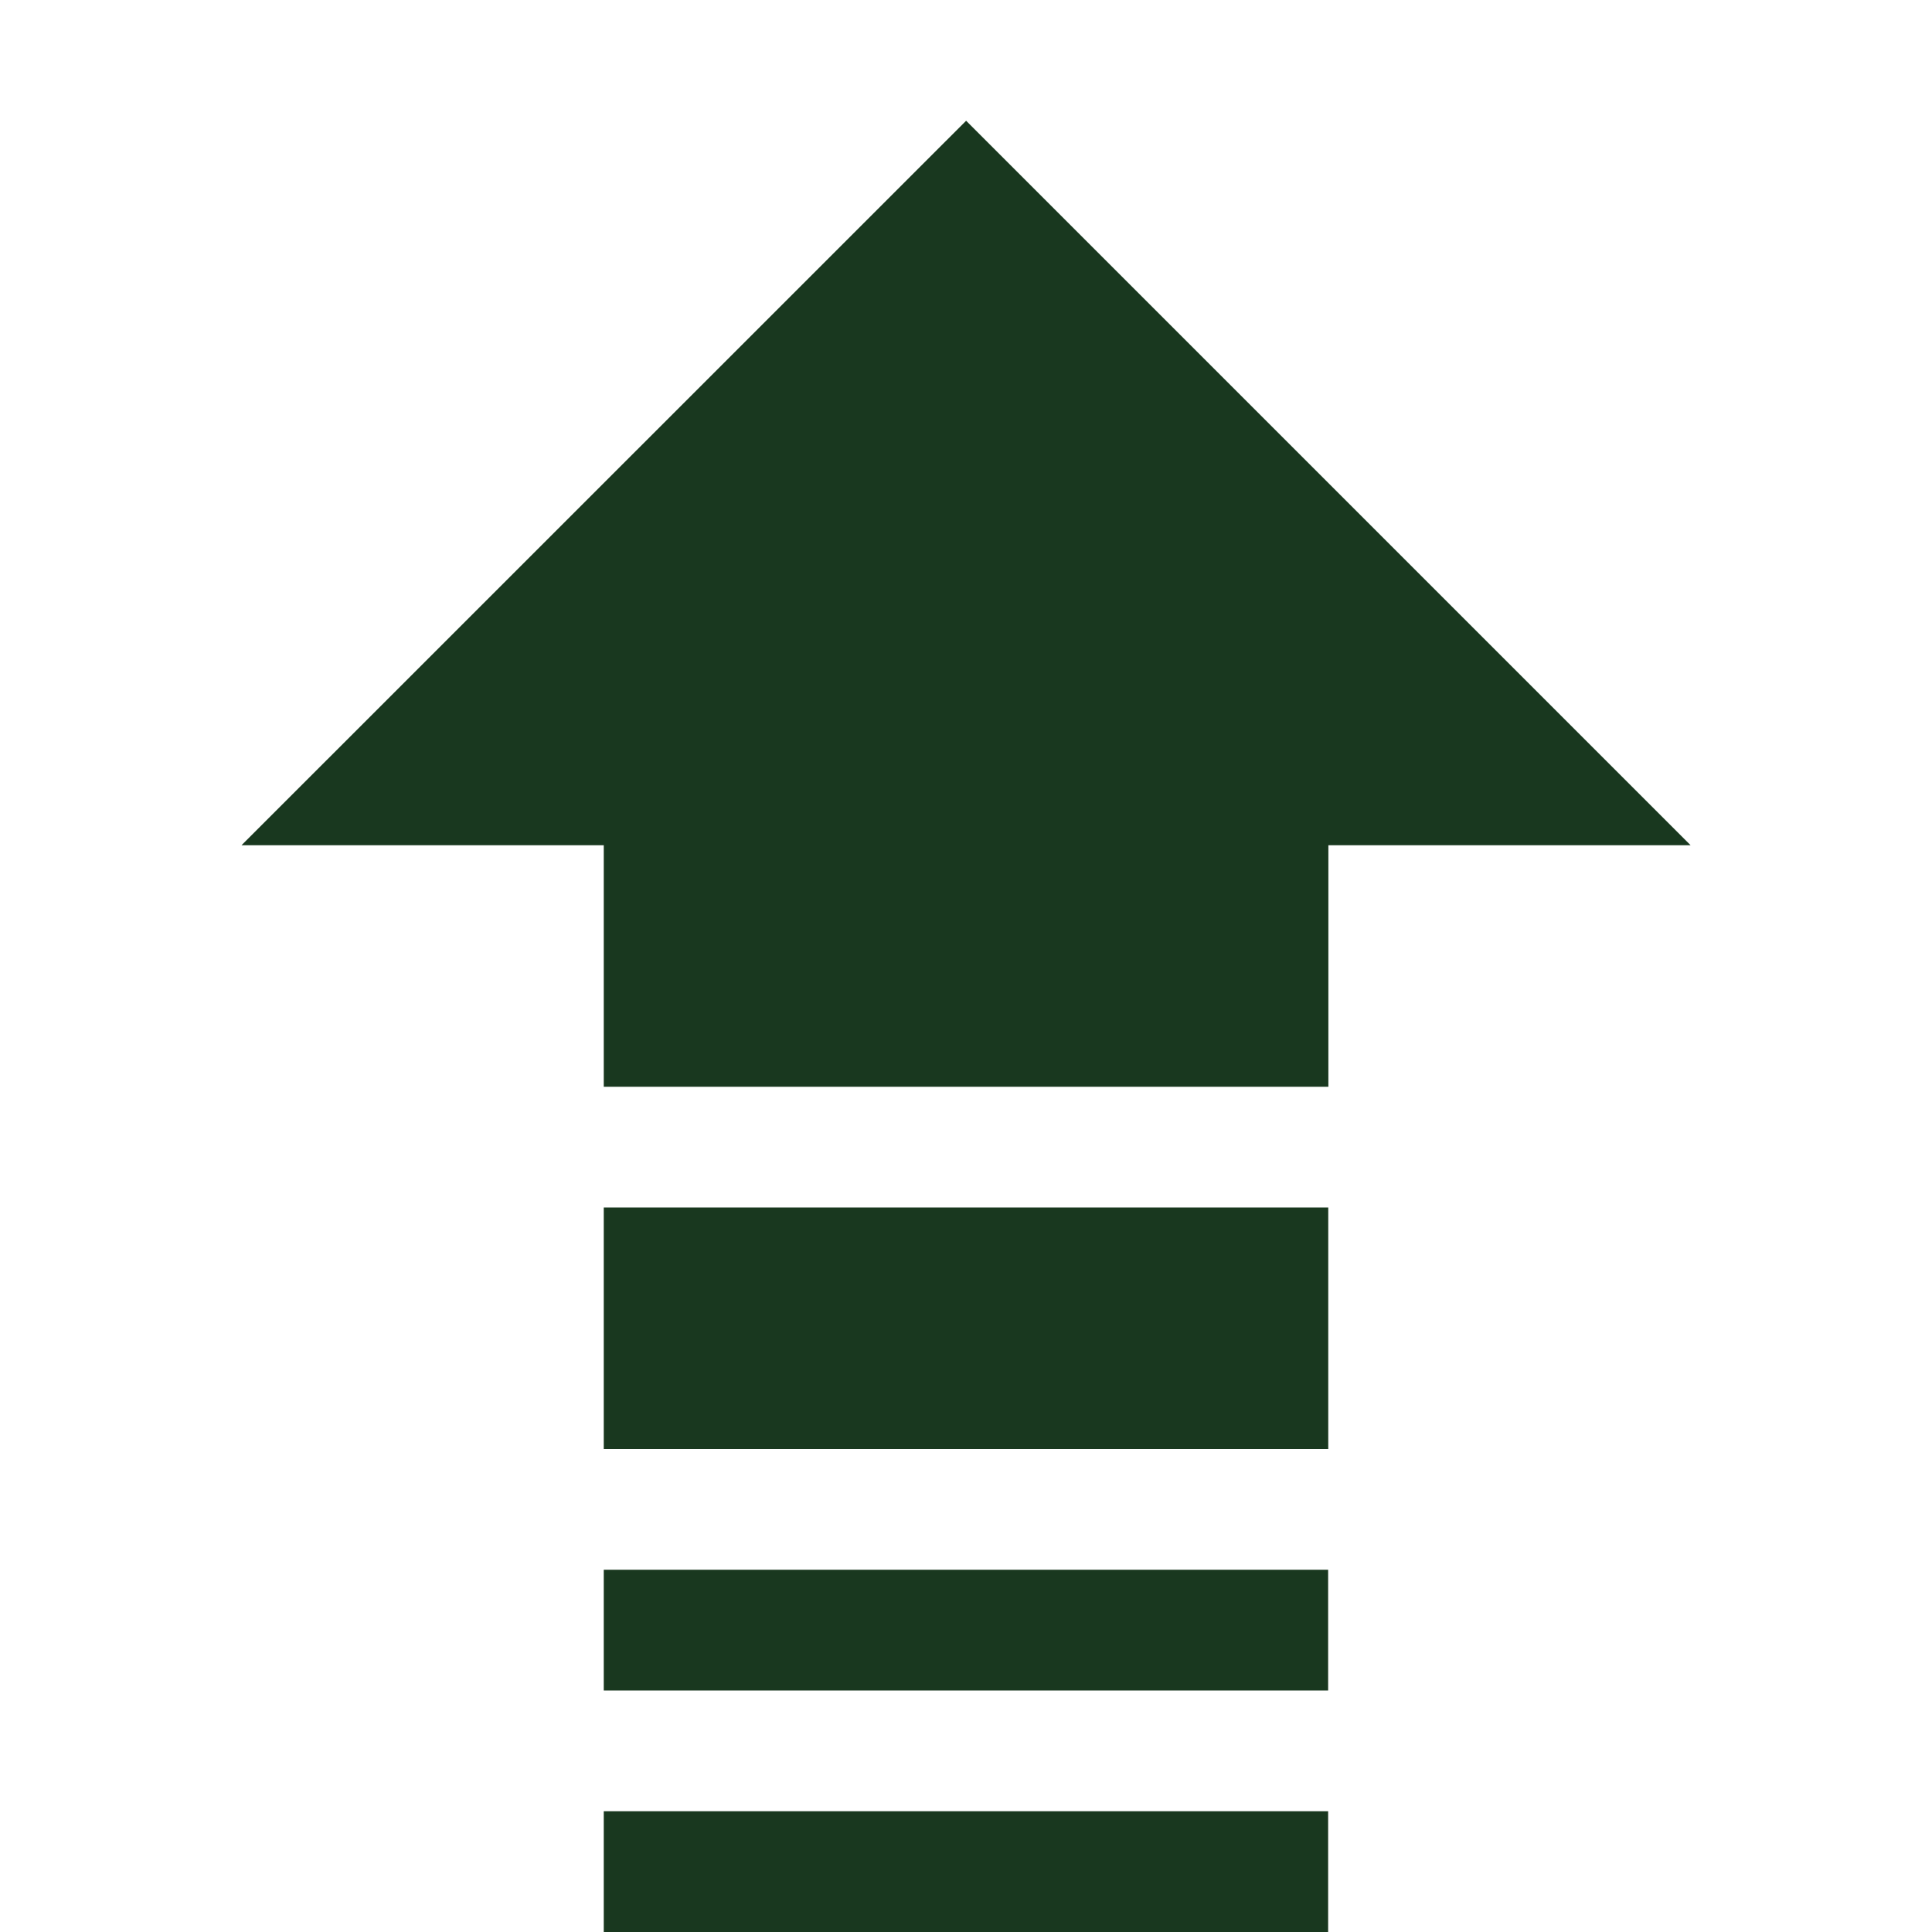 <svg width="16" height="16" xmlns="http://www.w3.org/2000/svg">

 <g>
  <title>background</title>
  <rect fill="none" id="canvas_background" height="402" width="582" y="-1" x="-1"/>
 </g>
 <g>
  <title>Layer 1</title>
  <polygon id="svg_1" points="8.001,1 2,7 5,7 5,9 11.001,9 11.001,7 14.001,7 " fill="#19381F"/>
  <rect id="svg_2" y="10" x="5" width="6" height="2" fill="#19381F"/>
  <rect id="svg_3" y="13" x="5" width="5.999" height="1" fill="#19381F"/>
  <rect id="svg_4" y="15" x="5" width="5.999" height="1" fill="#19381F"/>
 </g>
</svg>